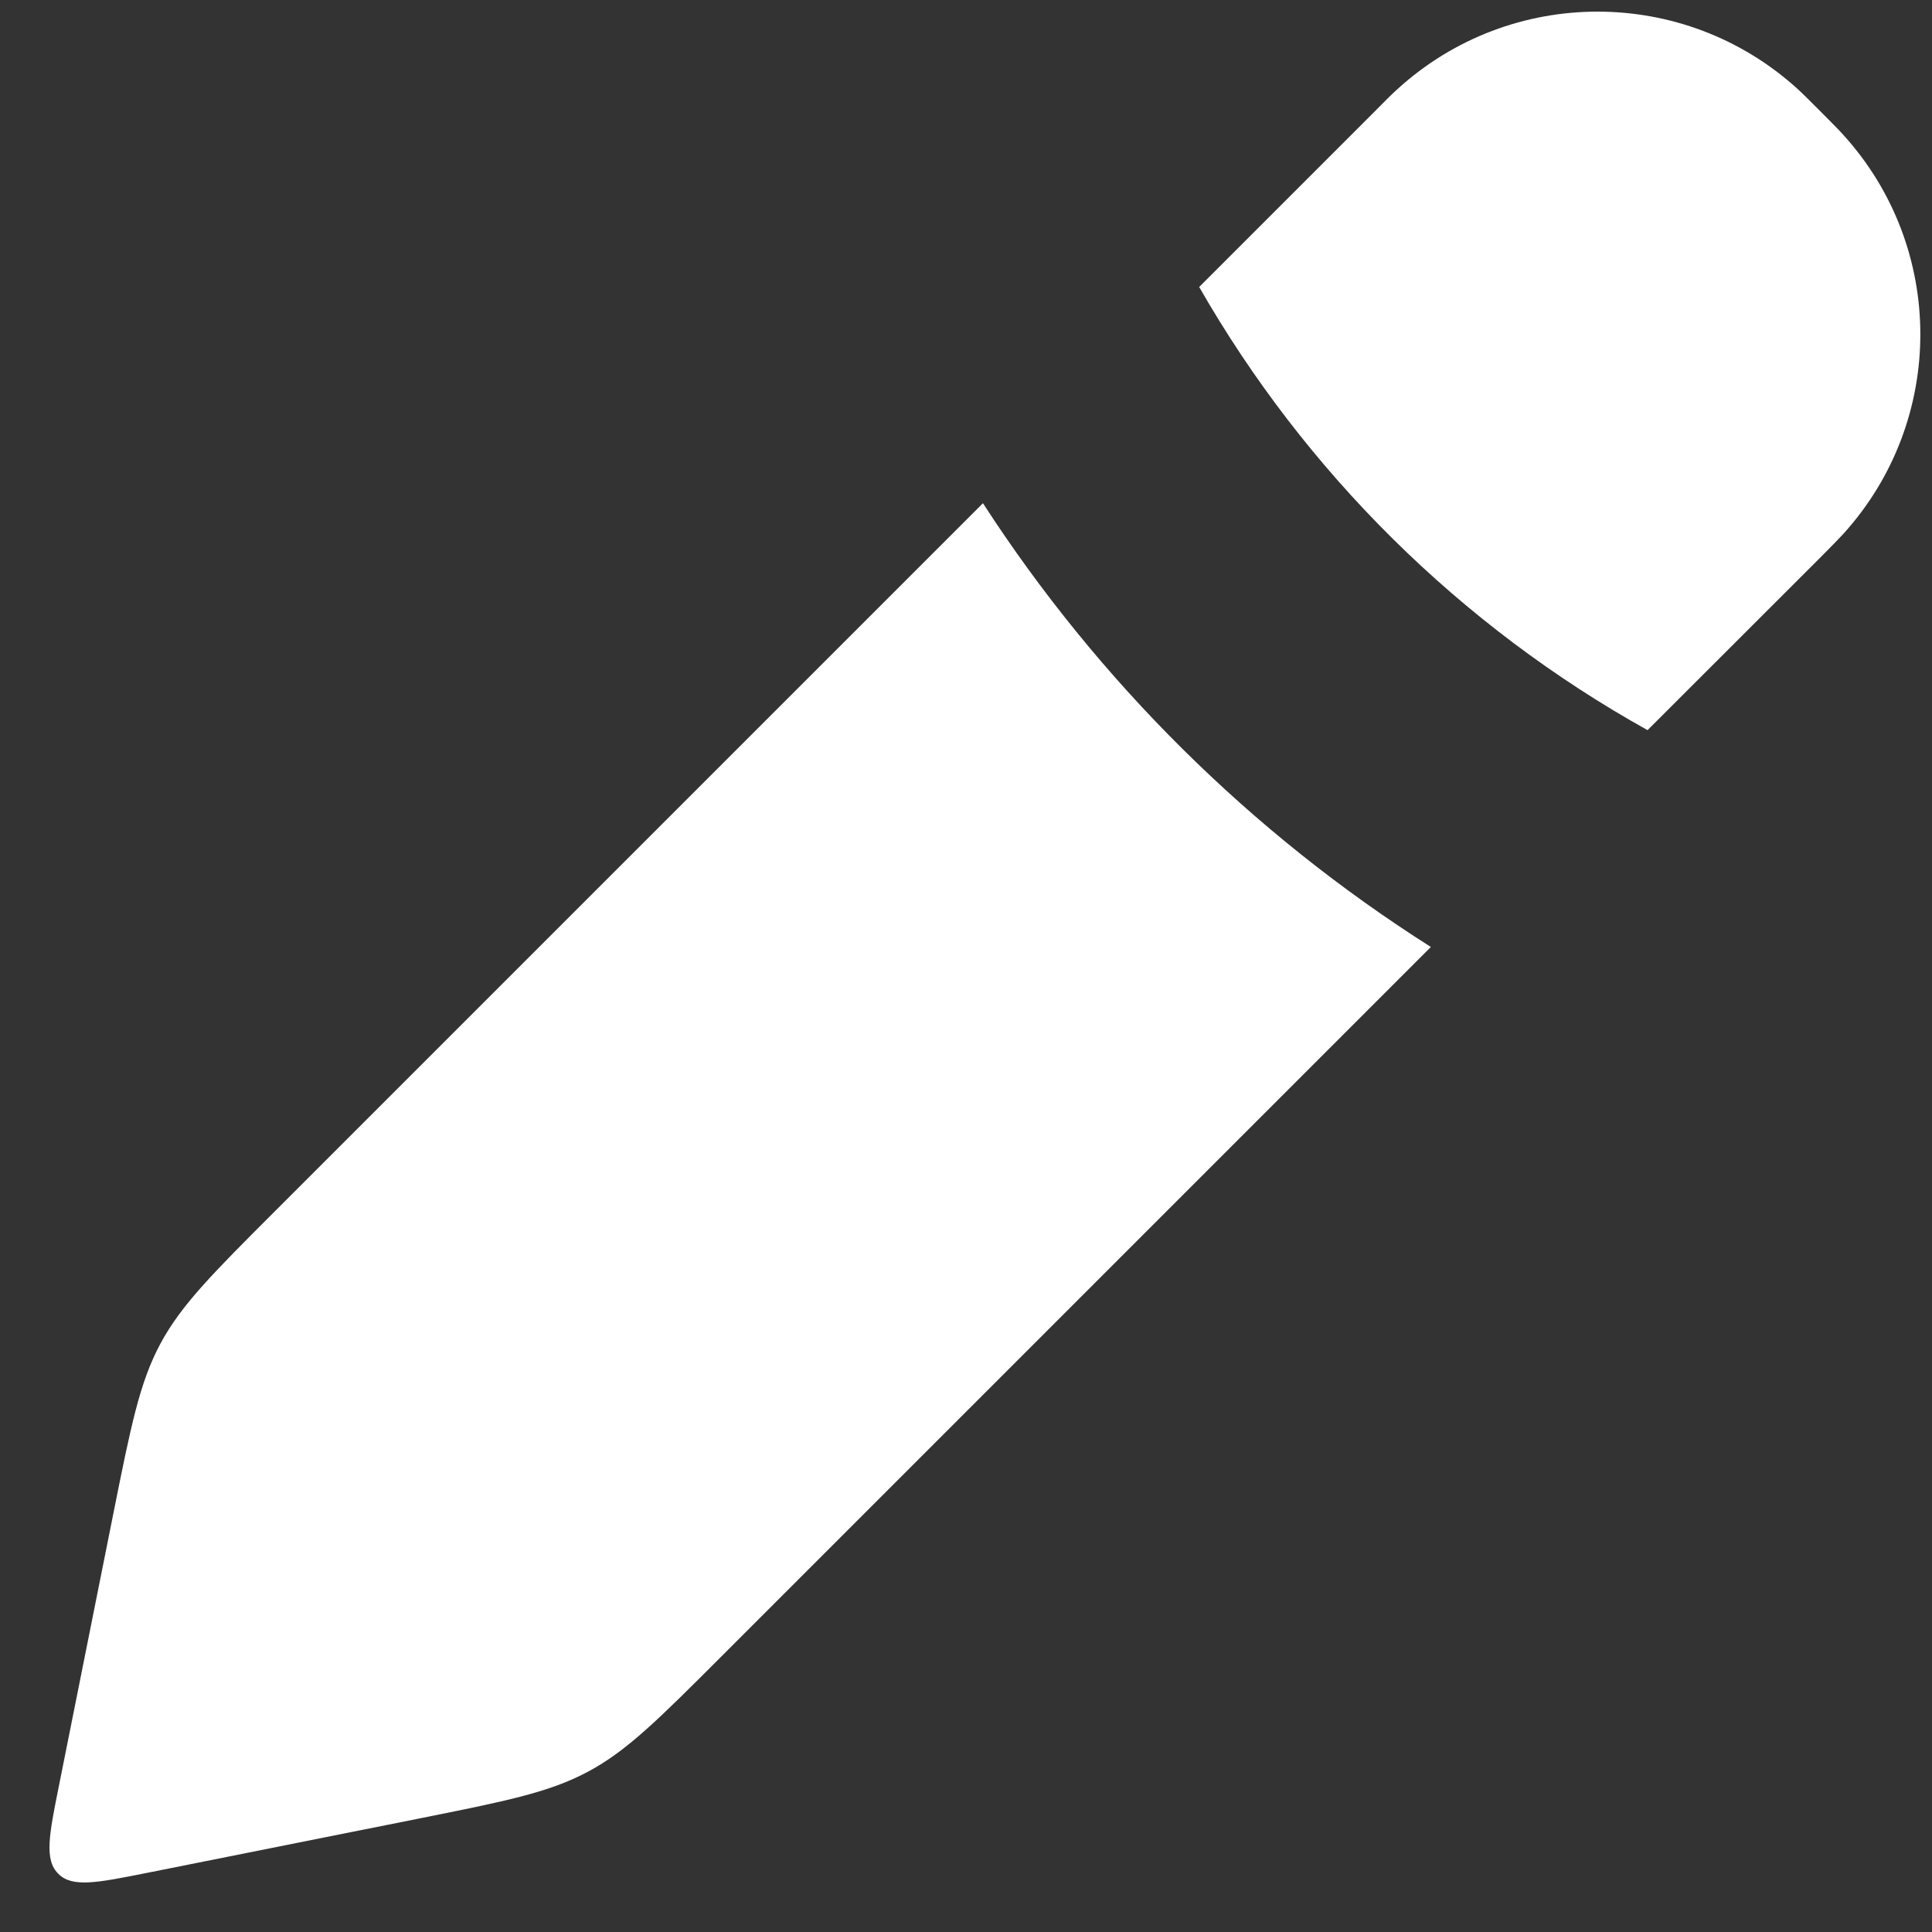 <svg width="13" height="13" viewBox="0 0 13 13" fill="none" xmlns="http://www.w3.org/2000/svg">
<rect x="0" y="0" width="13" height="13" fill="#333333" stroke="none"/>
<path fill-rule="evenodd" clip-rule="evenodd" d="M11.086 4.913L12.25 3.75L12.25 3.75C12.329 3.67 12.369 3.63 12.401 3.595C13.095 2.832 13.095 1.667 12.401 0.905C12.369 0.869 12.329 0.83 12.25 0.75L12.25 0.75C12.17 0.67 12.13 0.63 12.095 0.598C11.332 -0.095 10.167 -0.095 9.405 0.598C9.369 0.63 9.329 0.67 9.25 0.75L8.069 1.931C8.782 3.176 9.824 4.21 11.086 4.913ZM6.614 3.386L1.856 8.144C1.431 8.569 1.219 8.781 1.079 9.042C0.939 9.303 0.88 9.598 0.762 10.188L0.397 12.014C0.33 12.347 0.297 12.513 0.392 12.608C0.486 12.703 0.653 12.669 0.985 12.603H0.985L2.812 12.238L2.812 12.238C3.402 12.12 3.696 12.061 3.957 11.921C4.219 11.781 4.431 11.569 4.856 11.144L4.856 11.144L4.856 11.144L9.628 6.372C8.417 5.604 7.389 4.583 6.614 3.386Z" fill="white"/>
</svg>
